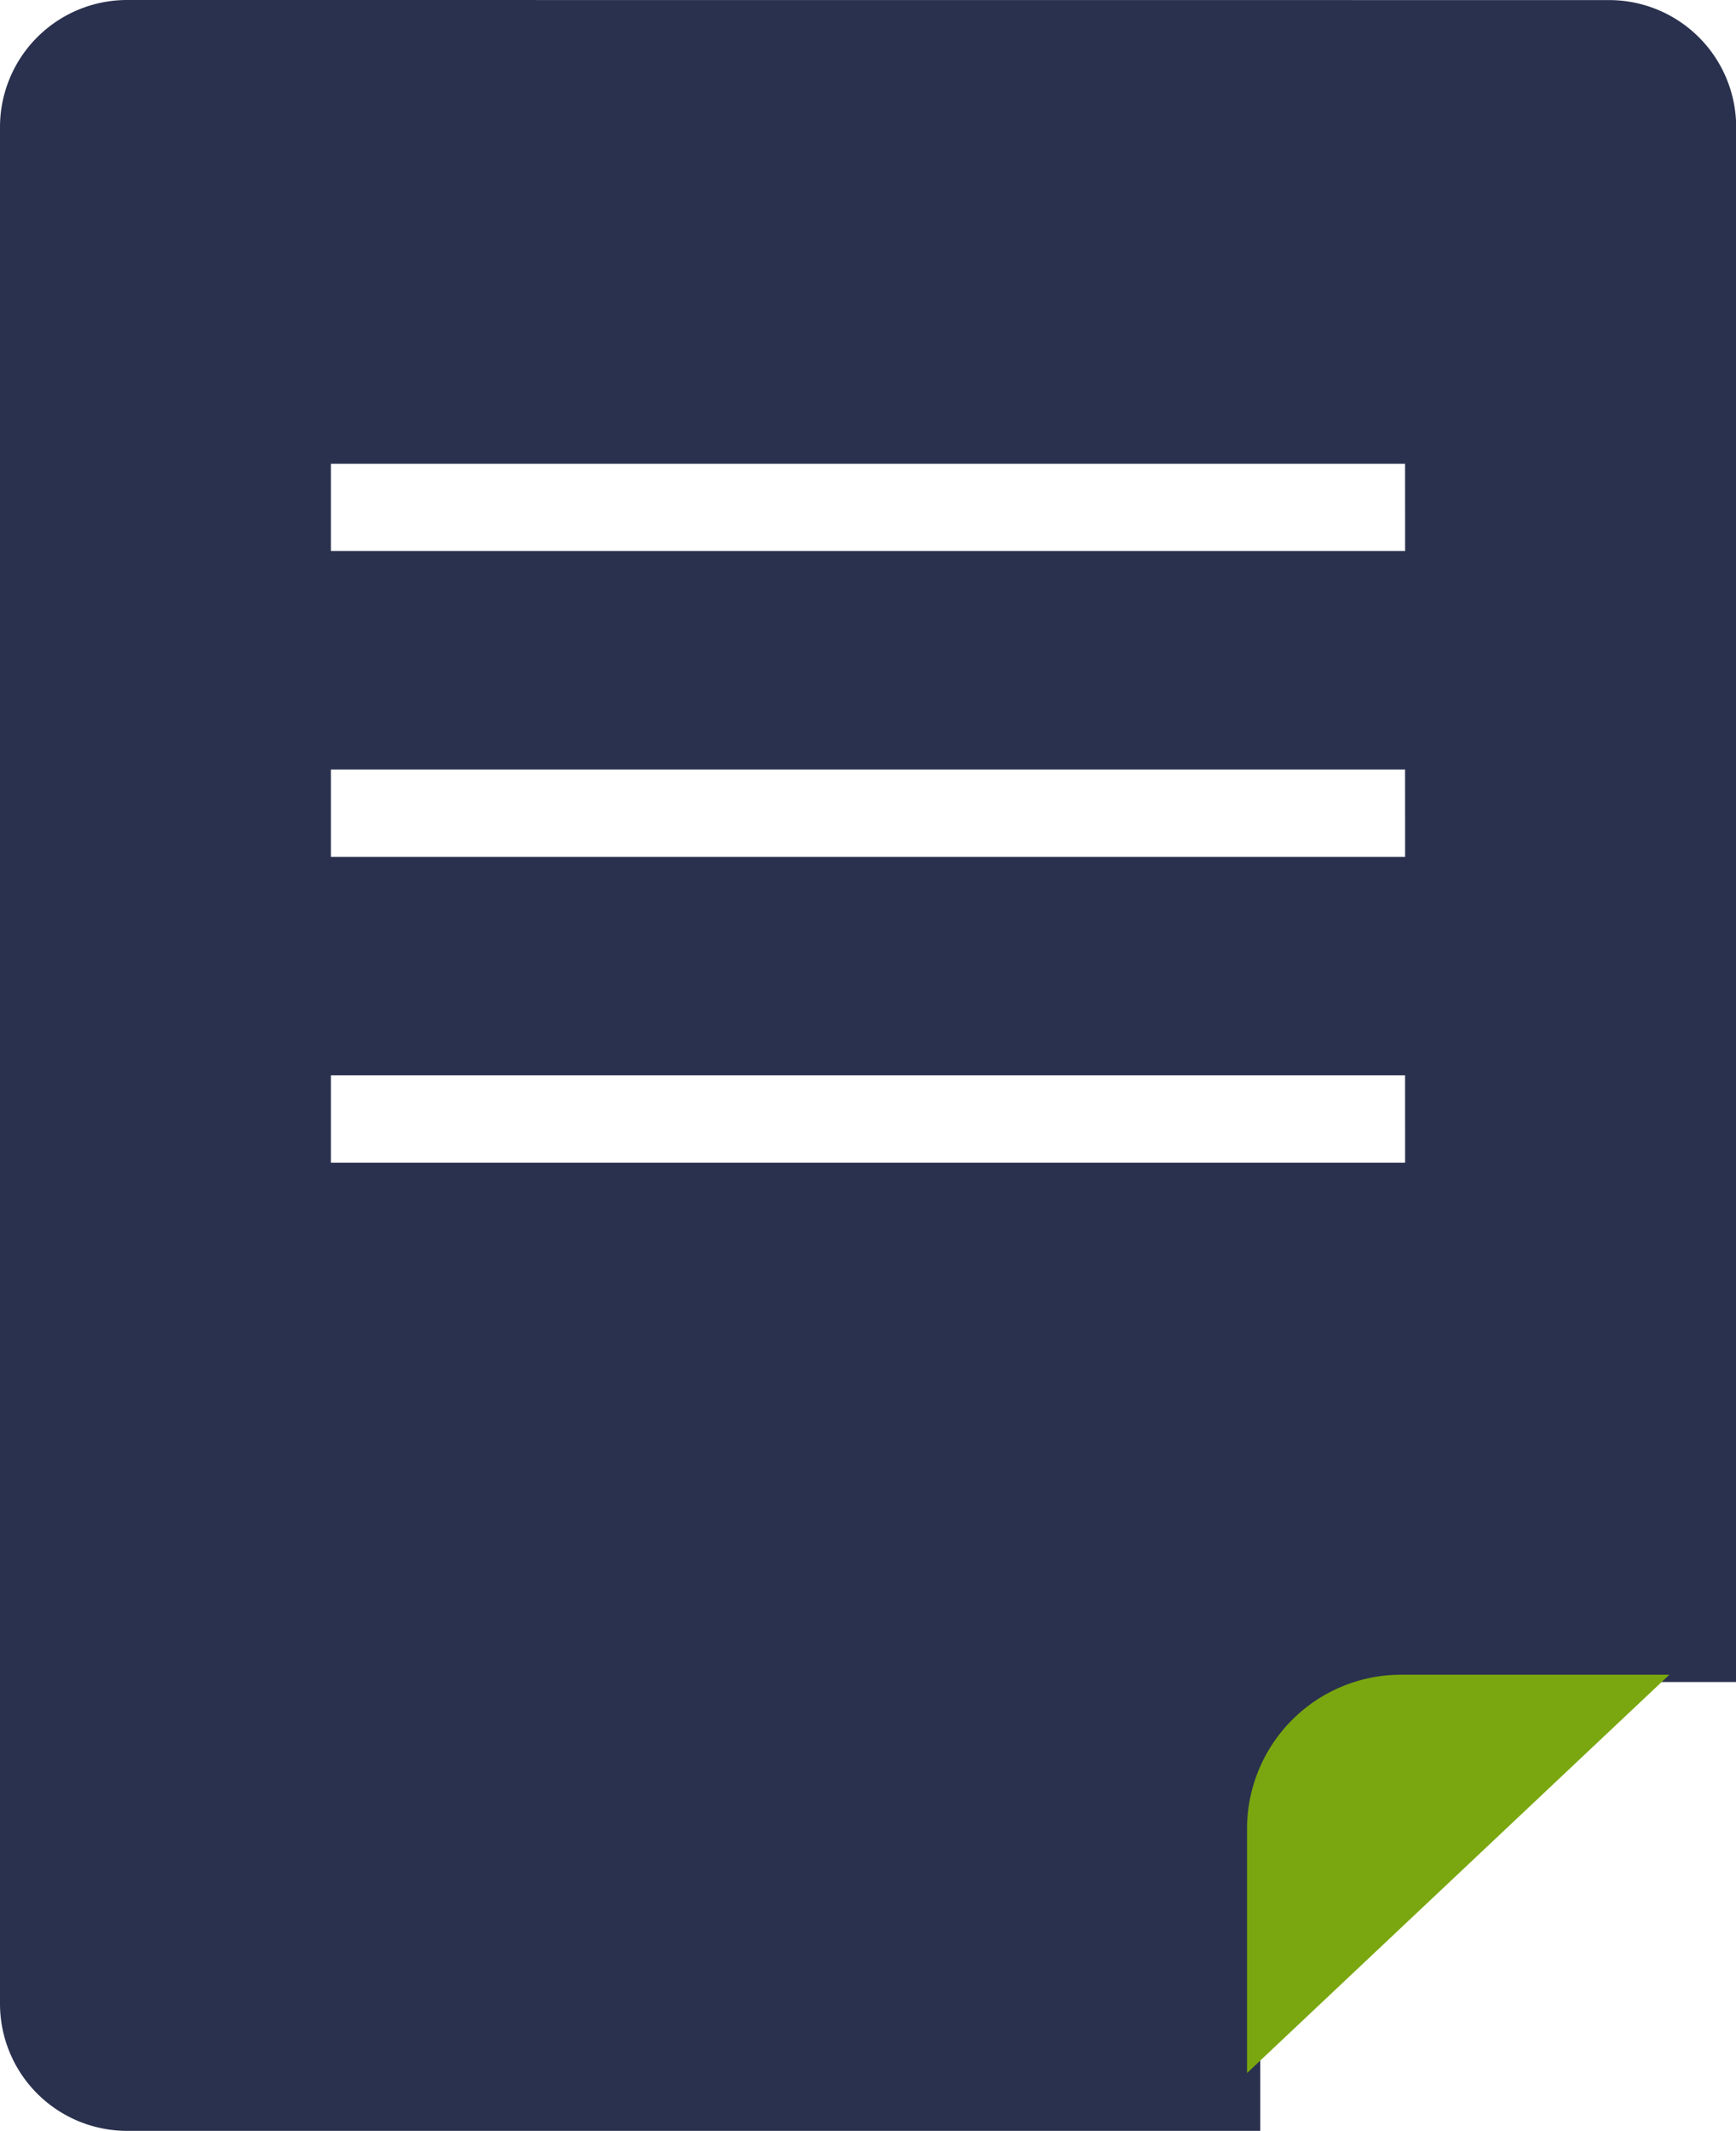 <svg xmlns="http://www.w3.org/2000/svg" width="40.745" height="50" viewBox="0 0 40.745 50"><defs><style>.a{fill:#2a314e;}.b{fill:#7aa70f;}</style></defs><g transform="translate(-718.112 -534.818)"><path class="a" d="M721.091,534.818a2.983,2.983,0,0,0-2.979,2.98v44.039a2.984,2.984,0,0,0,2.979,2.98h26.6v-5.852a4.686,4.686,0,0,1,4.68-4.68h6.49V537.8a2.983,2.983,0,0,0-2.98-2.98Zm30,27.281H725.878v-2.051h25.212Zm0-7.176H725.878v-2.05h25.212Zm0-7.176H725.878V545.7h25.212Z"/><path class="b" d="M756.015,588.321v5.734l9.912-9.346h-6.3A3.616,3.616,0,0,0,756.015,588.321Z" transform="translate(-8.634 -10.595)"/></g></svg>
